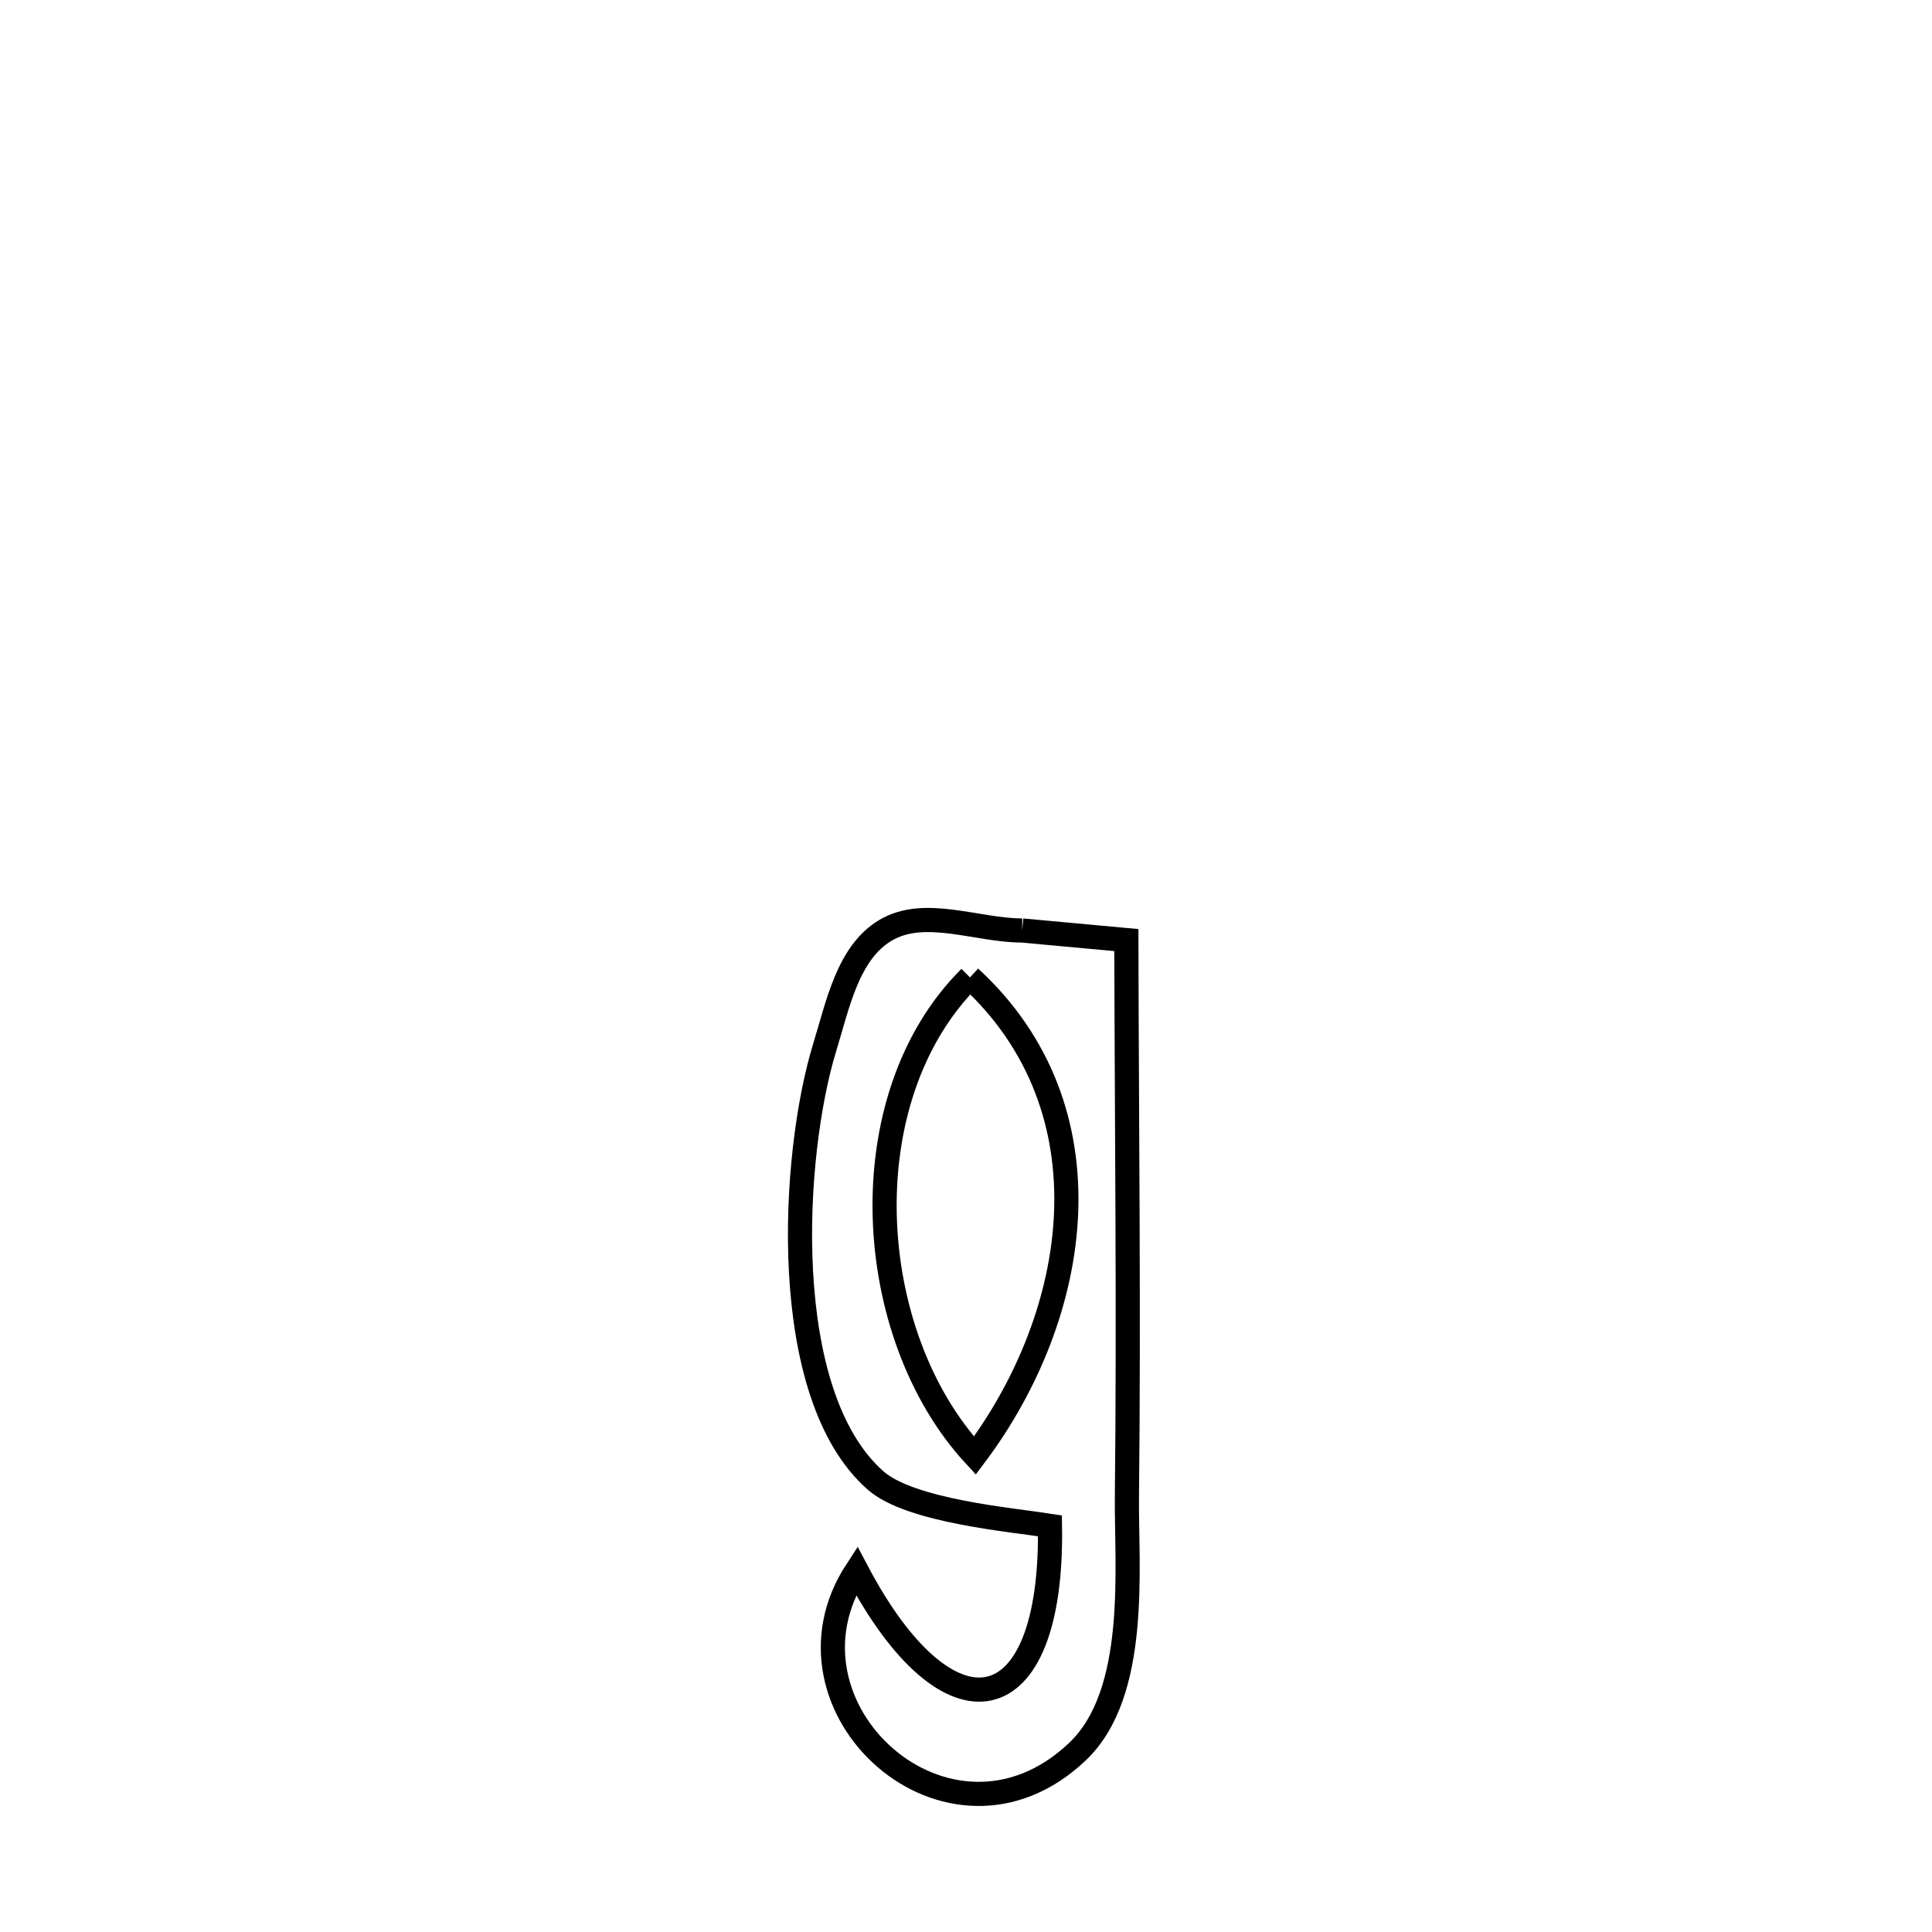 <svg xmlns="http://www.w3.org/2000/svg" viewBox="0.0 0.0 24.0 24.0" height="200px" width="200px"><path fill="none" stroke="black" stroke-width=".3" stroke-opacity="1.0"  filling="0" d="M12.698 11.559 L12.698 11.559 C13.129 11.599 13.56 11.638 13.992 11.678 L13.992 11.678 C13.997 13.983 14.024 16.288 13.999 18.593 C13.99 19.462 14.154 21.03 13.384 21.76 C11.793 23.27 9.532 21.208 10.641 19.511 L10.641 19.511 C11.781 21.678 13.084 21.437 13.043 18.954 L13.043 18.954 C12.579 18.881 11.313 18.773 10.879 18.393 C9.658 17.323 9.835 14.343 10.245 13.01 C10.406 12.488 10.531 11.834 11.001 11.556 C11.488 11.268 12.132 11.558 12.698 11.559 L12.698 11.559"></path>
<path fill="none" stroke="black" stroke-width=".3" stroke-opacity="1.0"  filling="0" d="M12.049 12.142 L12.049 12.142 C13.833 13.782 13.43 16.326 12.11 18.082 L12.11 18.082 C10.715 16.574 10.54 13.642 12.049 12.142 L12.049 12.142"></path></svg>